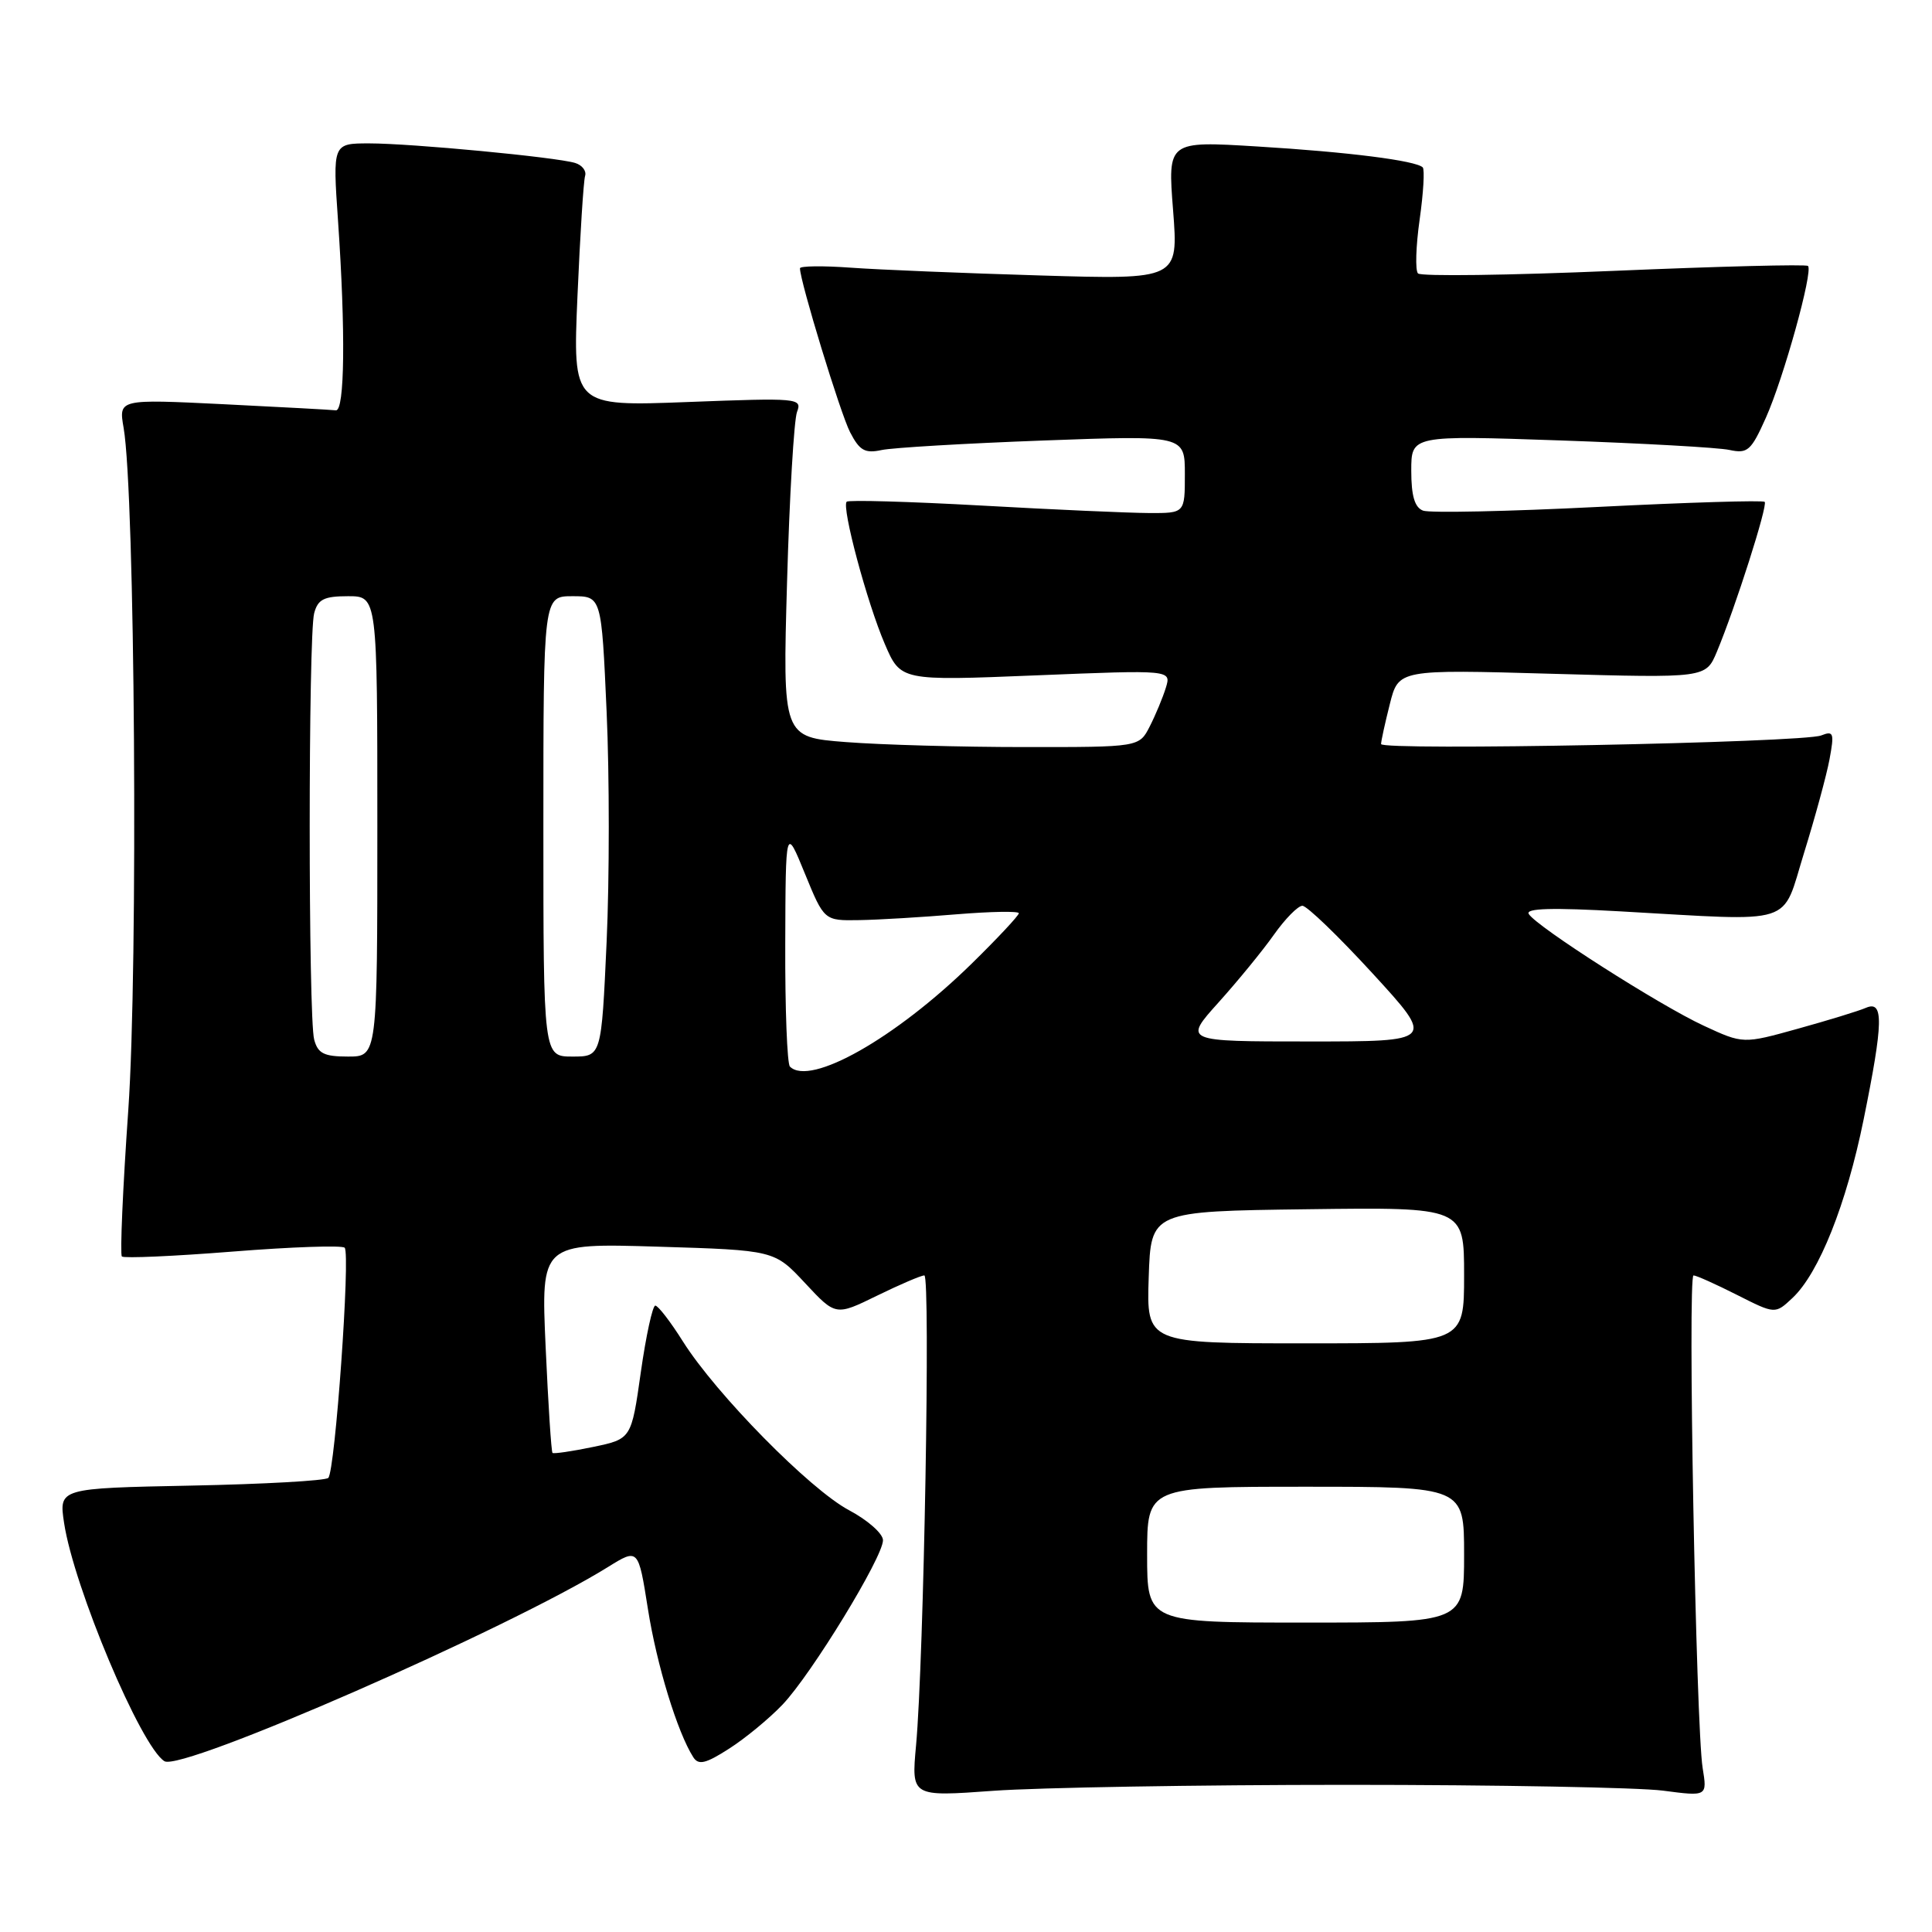 <?xml version="1.0" encoding="UTF-8" standalone="no"?>
<!DOCTYPE svg PUBLIC "-//W3C//DTD SVG 1.1//EN" "http://www.w3.org/Graphics/SVG/1.1/DTD/svg11.dtd" >
<svg xmlns="http://www.w3.org/2000/svg" xmlns:xlink="http://www.w3.org/1999/xlink" version="1.1" viewBox="0 0 256 256">
 <g >
 <path fill="currentColor"
d=" M 178.50 236.50 C 198.30 236.50 217.14 236.85 220.36 237.27 C 226.22 238.04 226.22 238.04 225.61 234.27 C 224.72 228.77 223.61 169.00 224.40 169.00 C 224.77 169.00 227.35 170.16 230.14 171.57 C 235.22 174.14 235.22 174.14 237.51 171.99 C 241.02 168.70 244.66 159.57 246.94 148.34 C 249.56 135.43 249.62 132.52 247.25 133.54 C 246.29 133.96 242.23 135.20 238.23 136.31 C 230.97 138.33 230.97 138.33 225.75 135.91 C 219.95 133.23 203.61 122.80 202.57 121.11 C 202.10 120.35 205.64 120.25 214.70 120.76 C 238.26 122.08 236.01 122.80 239.05 113.00 C 240.50 108.33 242.02 102.75 242.42 100.62 C 243.07 97.12 242.96 96.80 241.32 97.45 C 238.90 98.41 183.00 99.50 183.00 98.59 C 183.00 98.20 183.52 95.82 184.16 93.29 C 185.31 88.70 185.31 88.70 205.67 89.28 C 226.03 89.85 226.03 89.85 227.49 86.37 C 229.94 80.51 234.27 66.94 233.83 66.50 C 233.60 66.27 223.67 66.57 211.76 67.17 C 199.86 67.77 189.41 67.99 188.56 67.66 C 187.45 67.24 187.00 65.70 187.00 62.37 C 187.00 57.68 187.00 57.68 206.75 58.36 C 217.61 58.74 227.70 59.30 229.16 59.62 C 231.56 60.14 232.03 59.74 233.99 55.35 C 236.34 50.10 240.27 35.94 239.57 35.24 C 239.34 35.00 227.76 35.30 213.85 35.89 C 199.95 36.48 188.26 36.64 187.89 36.23 C 187.51 35.83 187.61 32.62 188.11 29.09 C 188.61 25.57 188.79 22.46 188.52 22.18 C 187.61 21.28 178.66 20.14 166.61 19.41 C 154.72 18.68 154.72 18.68 155.44 27.86 C 156.15 37.05 156.15 37.05 137.83 36.50 C 127.75 36.20 116.46 35.74 112.75 35.47 C 109.04 35.20 106.00 35.24 106.00 35.55 C 106.00 37.26 111.36 54.80 112.64 57.27 C 113.90 59.71 114.61 60.11 116.83 59.63 C 118.30 59.32 127.94 58.75 138.25 58.37 C 157.00 57.68 157.00 57.68 157.00 62.84 C 157.00 68.00 157.00 68.00 152.25 67.98 C 149.64 67.97 139.66 67.53 130.07 66.99 C 120.48 66.46 112.44 66.23 112.19 66.48 C 111.49 67.18 114.89 79.87 117.24 85.33 C 119.34 90.22 119.34 90.22 137.27 89.49 C 155.21 88.76 155.21 88.76 154.48 91.13 C 154.08 92.43 153.12 94.74 152.35 96.25 C 150.95 99.00 150.95 99.00 135.72 98.99 C 127.35 98.99 116.72 98.69 112.10 98.33 C 103.70 97.68 103.70 97.68 104.29 77.08 C 104.61 65.75 105.21 55.63 105.61 54.58 C 106.31 52.75 105.77 52.71 91.11 53.27 C 75.89 53.85 75.89 53.85 76.52 39.18 C 76.87 31.10 77.32 23.96 77.53 23.30 C 77.73 22.64 77.13 21.87 76.20 21.59 C 73.65 20.82 54.48 19.00 48.94 19.00 C 44.08 19.00 44.08 19.00 44.79 29.25 C 45.80 43.91 45.68 54.52 44.50 54.37 C 43.95 54.30 37.25 53.94 29.61 53.56 C 15.72 52.88 15.72 52.88 16.38 56.69 C 17.89 65.38 18.32 128.13 17.00 147.07 C 16.27 157.48 15.89 166.22 16.15 166.49 C 16.42 166.75 23.03 166.46 30.84 165.84 C 38.65 165.22 45.32 164.99 45.67 165.33 C 46.45 166.12 44.41 194.93 43.50 195.83 C 43.14 196.20 34.95 196.66 25.32 196.85 C 7.80 197.20 7.80 197.20 8.49 201.79 C 9.77 210.28 18.67 231.44 21.79 233.37 C 24.07 234.78 67.41 215.81 80.54 207.65 C 84.58 205.14 84.58 205.14 85.85 213.18 C 87.01 220.57 89.76 229.56 91.87 232.85 C 92.56 233.92 93.51 233.70 96.62 231.70 C 98.75 230.34 101.94 227.71 103.70 225.86 C 107.53 221.83 117.00 206.34 117.00 204.09 C 117.00 203.21 114.97 201.42 112.50 200.11 C 107.32 197.36 94.89 184.73 90.49 177.75 C 88.85 175.14 87.20 173.00 86.83 173.00 C 86.47 173.00 85.60 176.98 84.91 181.84 C 83.66 190.67 83.66 190.67 78.58 191.73 C 75.79 192.31 73.37 192.66 73.21 192.52 C 73.05 192.38 72.64 186.06 72.30 178.49 C 71.68 164.72 71.68 164.72 87.15 165.19 C 102.61 165.66 102.61 165.66 106.67 170.01 C 110.73 174.37 110.73 174.37 116.22 171.68 C 119.23 170.21 122.05 169.00 122.48 169.00 C 123.31 169.00 122.42 219.98 121.38 231.29 C 120.76 238.08 120.76 238.08 131.63 237.29 C 137.61 236.86 158.70 236.50 178.50 236.50 Z  M 152.00 206.00 C 152.00 197.00 152.00 197.00 173.00 197.00 C 194.00 197.00 194.00 197.00 194.00 206.00 C 194.00 215.00 194.00 215.00 173.00 215.00 C 152.00 215.00 152.00 215.00 152.00 206.00 Z  M 152.21 169.25 C 152.50 160.50 152.50 160.50 173.25 160.23 C 194.00 159.96 194.00 159.96 194.00 168.98 C 194.00 178.00 194.00 178.00 172.96 178.00 C 151.92 178.00 151.92 178.00 152.21 169.25 Z  M 104.67 141.33 C 104.30 140.97 104.02 133.65 104.05 125.08 C 104.10 109.50 104.10 109.50 106.65 115.75 C 109.21 122.00 109.21 122.00 113.86 121.92 C 116.41 121.88 122.21 121.53 126.75 121.15 C 131.29 120.78 135.00 120.71 135.00 121.01 C 135.00 121.31 132.19 124.32 128.75 127.69 C 118.68 137.56 107.33 143.99 104.67 141.33 Z  M 41.63 137.75 C 40.84 134.82 40.84 84.18 41.63 81.25 C 42.12 79.41 42.93 79.00 46.12 79.00 C 50.00 79.00 50.00 79.00 50.00 109.50 C 50.00 140.00 50.00 140.00 46.12 140.00 C 42.93 140.00 42.12 139.59 41.63 137.75 Z  M 72.00 109.50 C 72.00 79.00 72.00 79.00 75.85 79.00 C 79.70 79.00 79.70 79.00 80.38 94.31 C 80.76 102.73 80.76 116.45 80.38 124.81 C 79.69 140.00 79.69 140.00 75.85 140.00 C 72.00 140.00 72.00 140.00 72.00 109.50 Z  M 161.47 132.82 C 164.03 129.97 167.34 125.93 168.81 123.84 C 170.29 121.75 171.98 120.03 172.57 120.02 C 173.16 120.01 177.35 124.05 181.89 129.00 C 190.14 138.00 190.14 138.00 173.48 138.00 C 156.81 138.00 156.81 138.00 161.47 132.82 Z "/>
</g>
</svg>